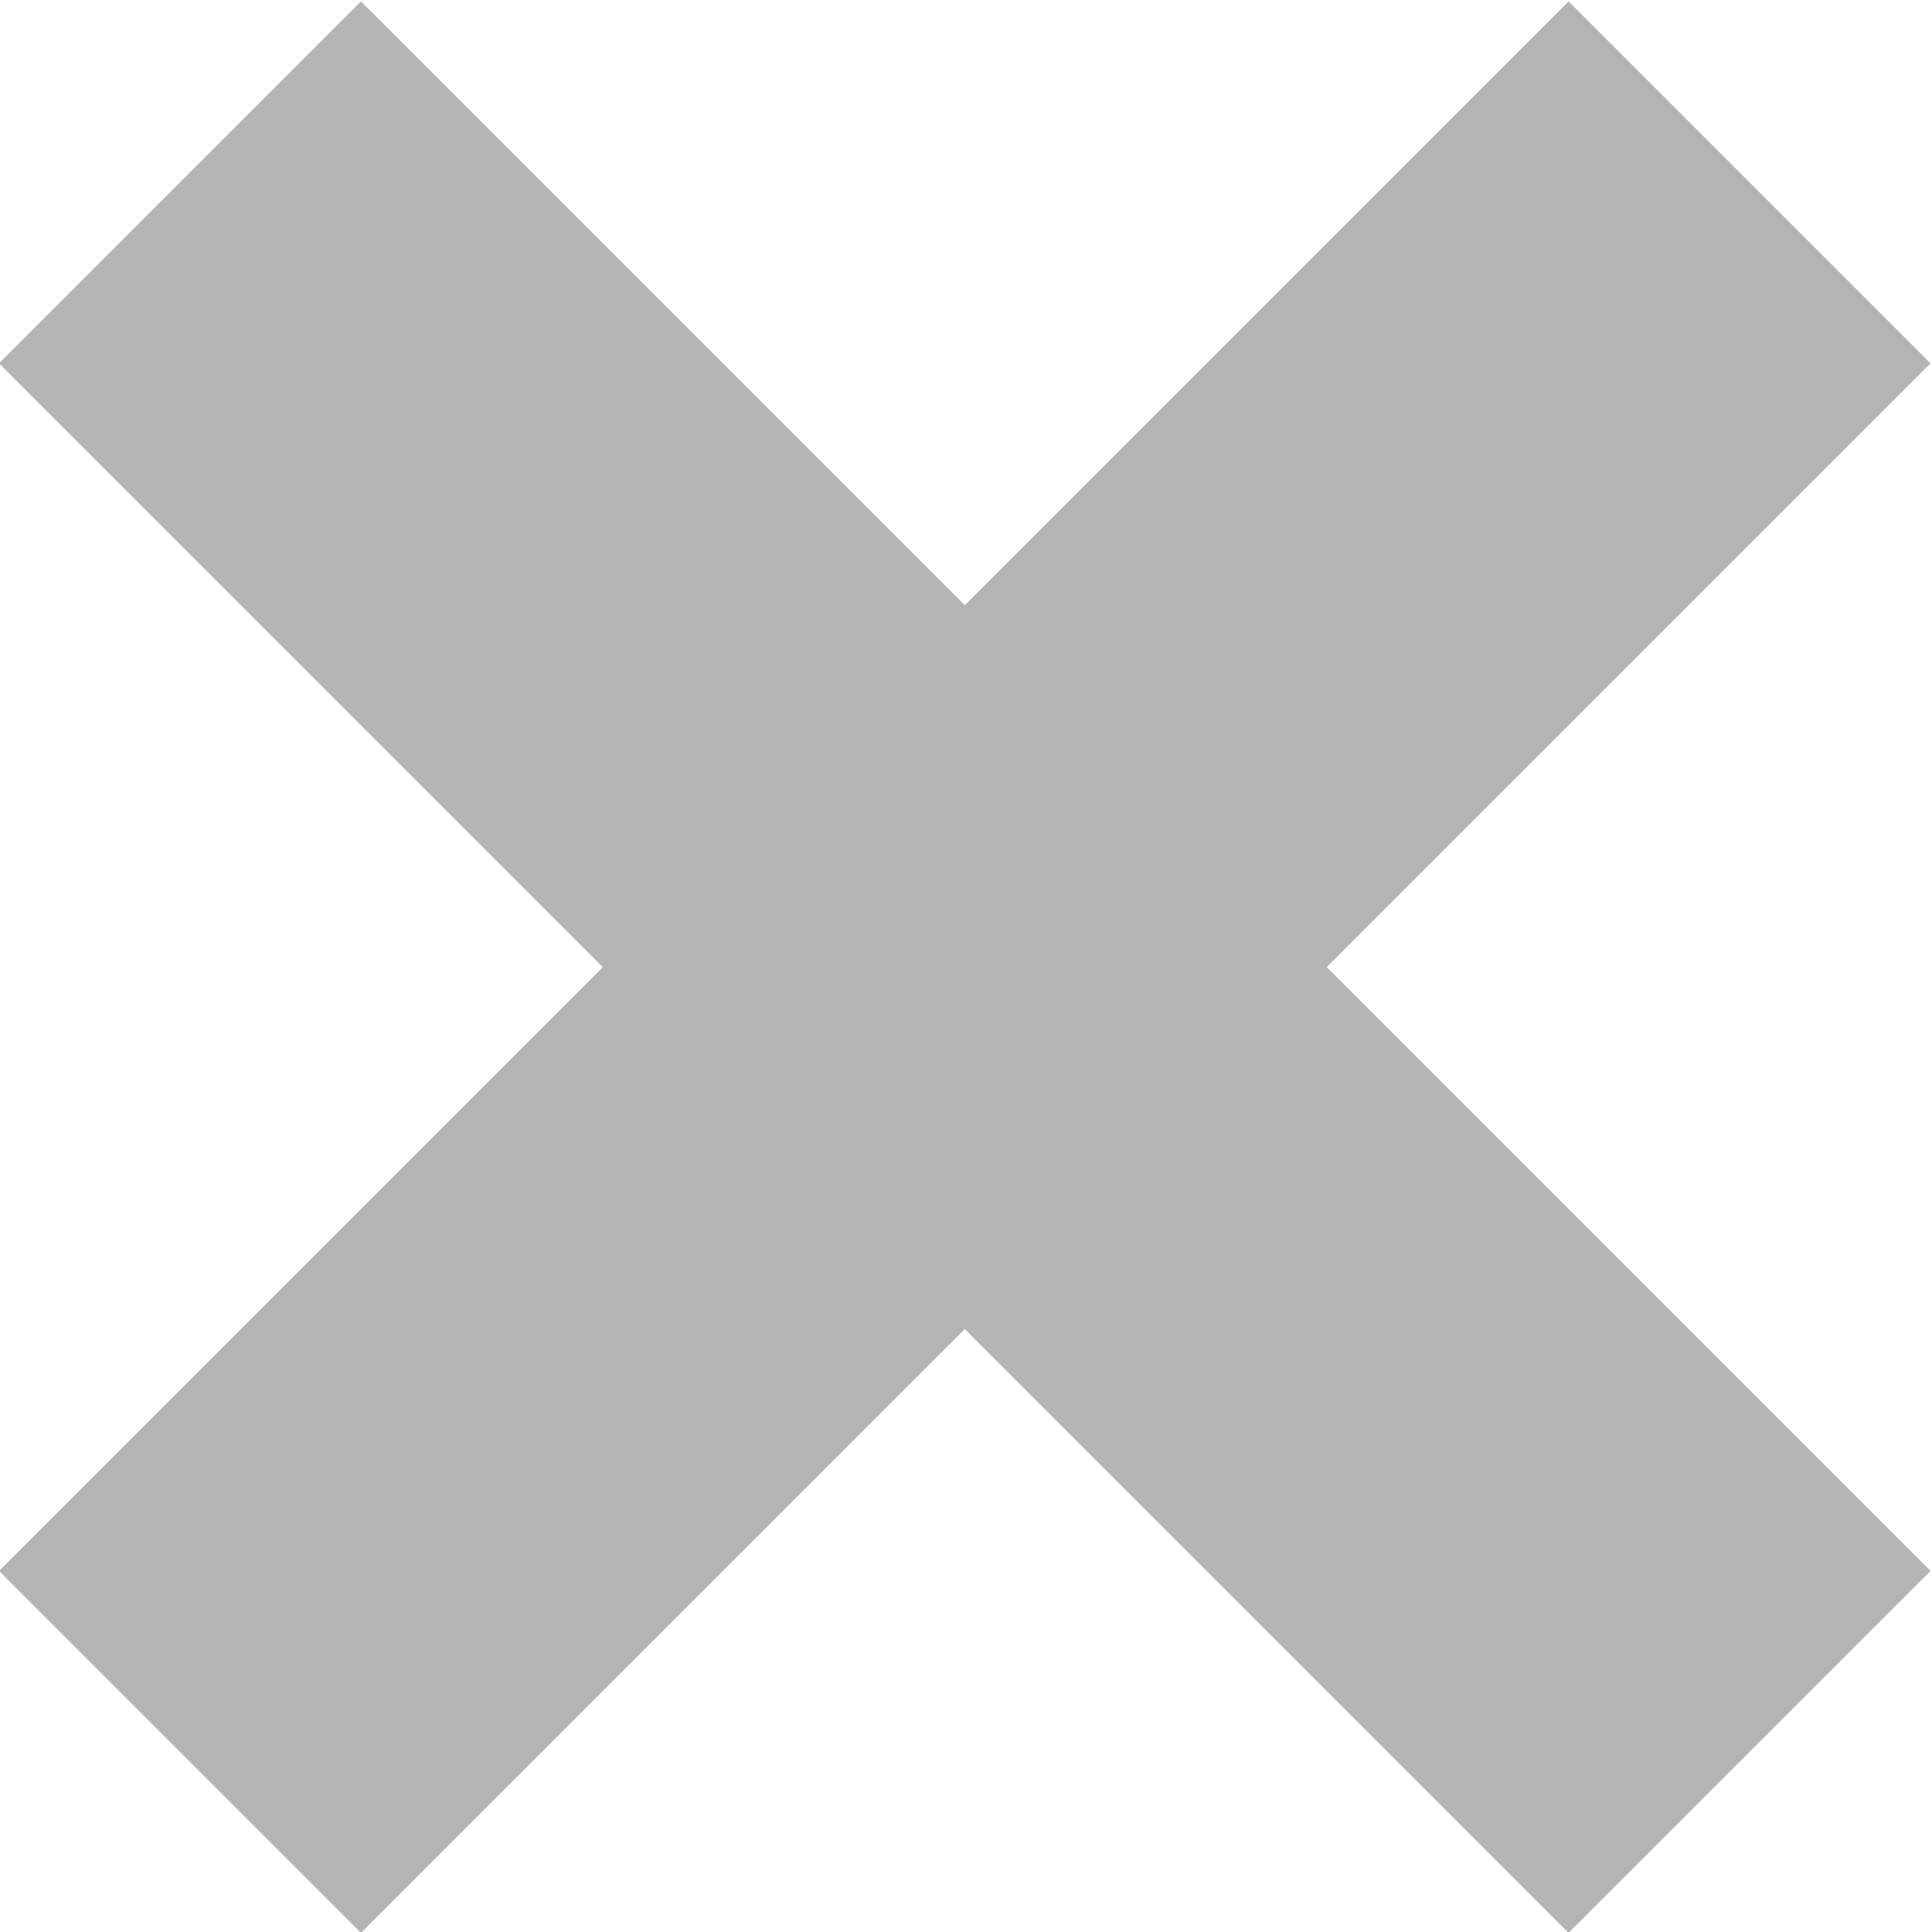 <svg id="Layer_1" data-name="Layer 1" xmlns="http://www.w3.org/2000/svg" viewBox="0 0 8.53 8.53"><title>close</title><rect y="3.77" width="9.8" height="2.26" transform="translate(-2.67 4.27) rotate(-45)" style="fill:#b4b4b4"/><rect x="3.77" width="2.26" height="9.8" transform="translate(-2.67 4.27) rotate(-45)" style="fill:#b4b4b4"/></svg>